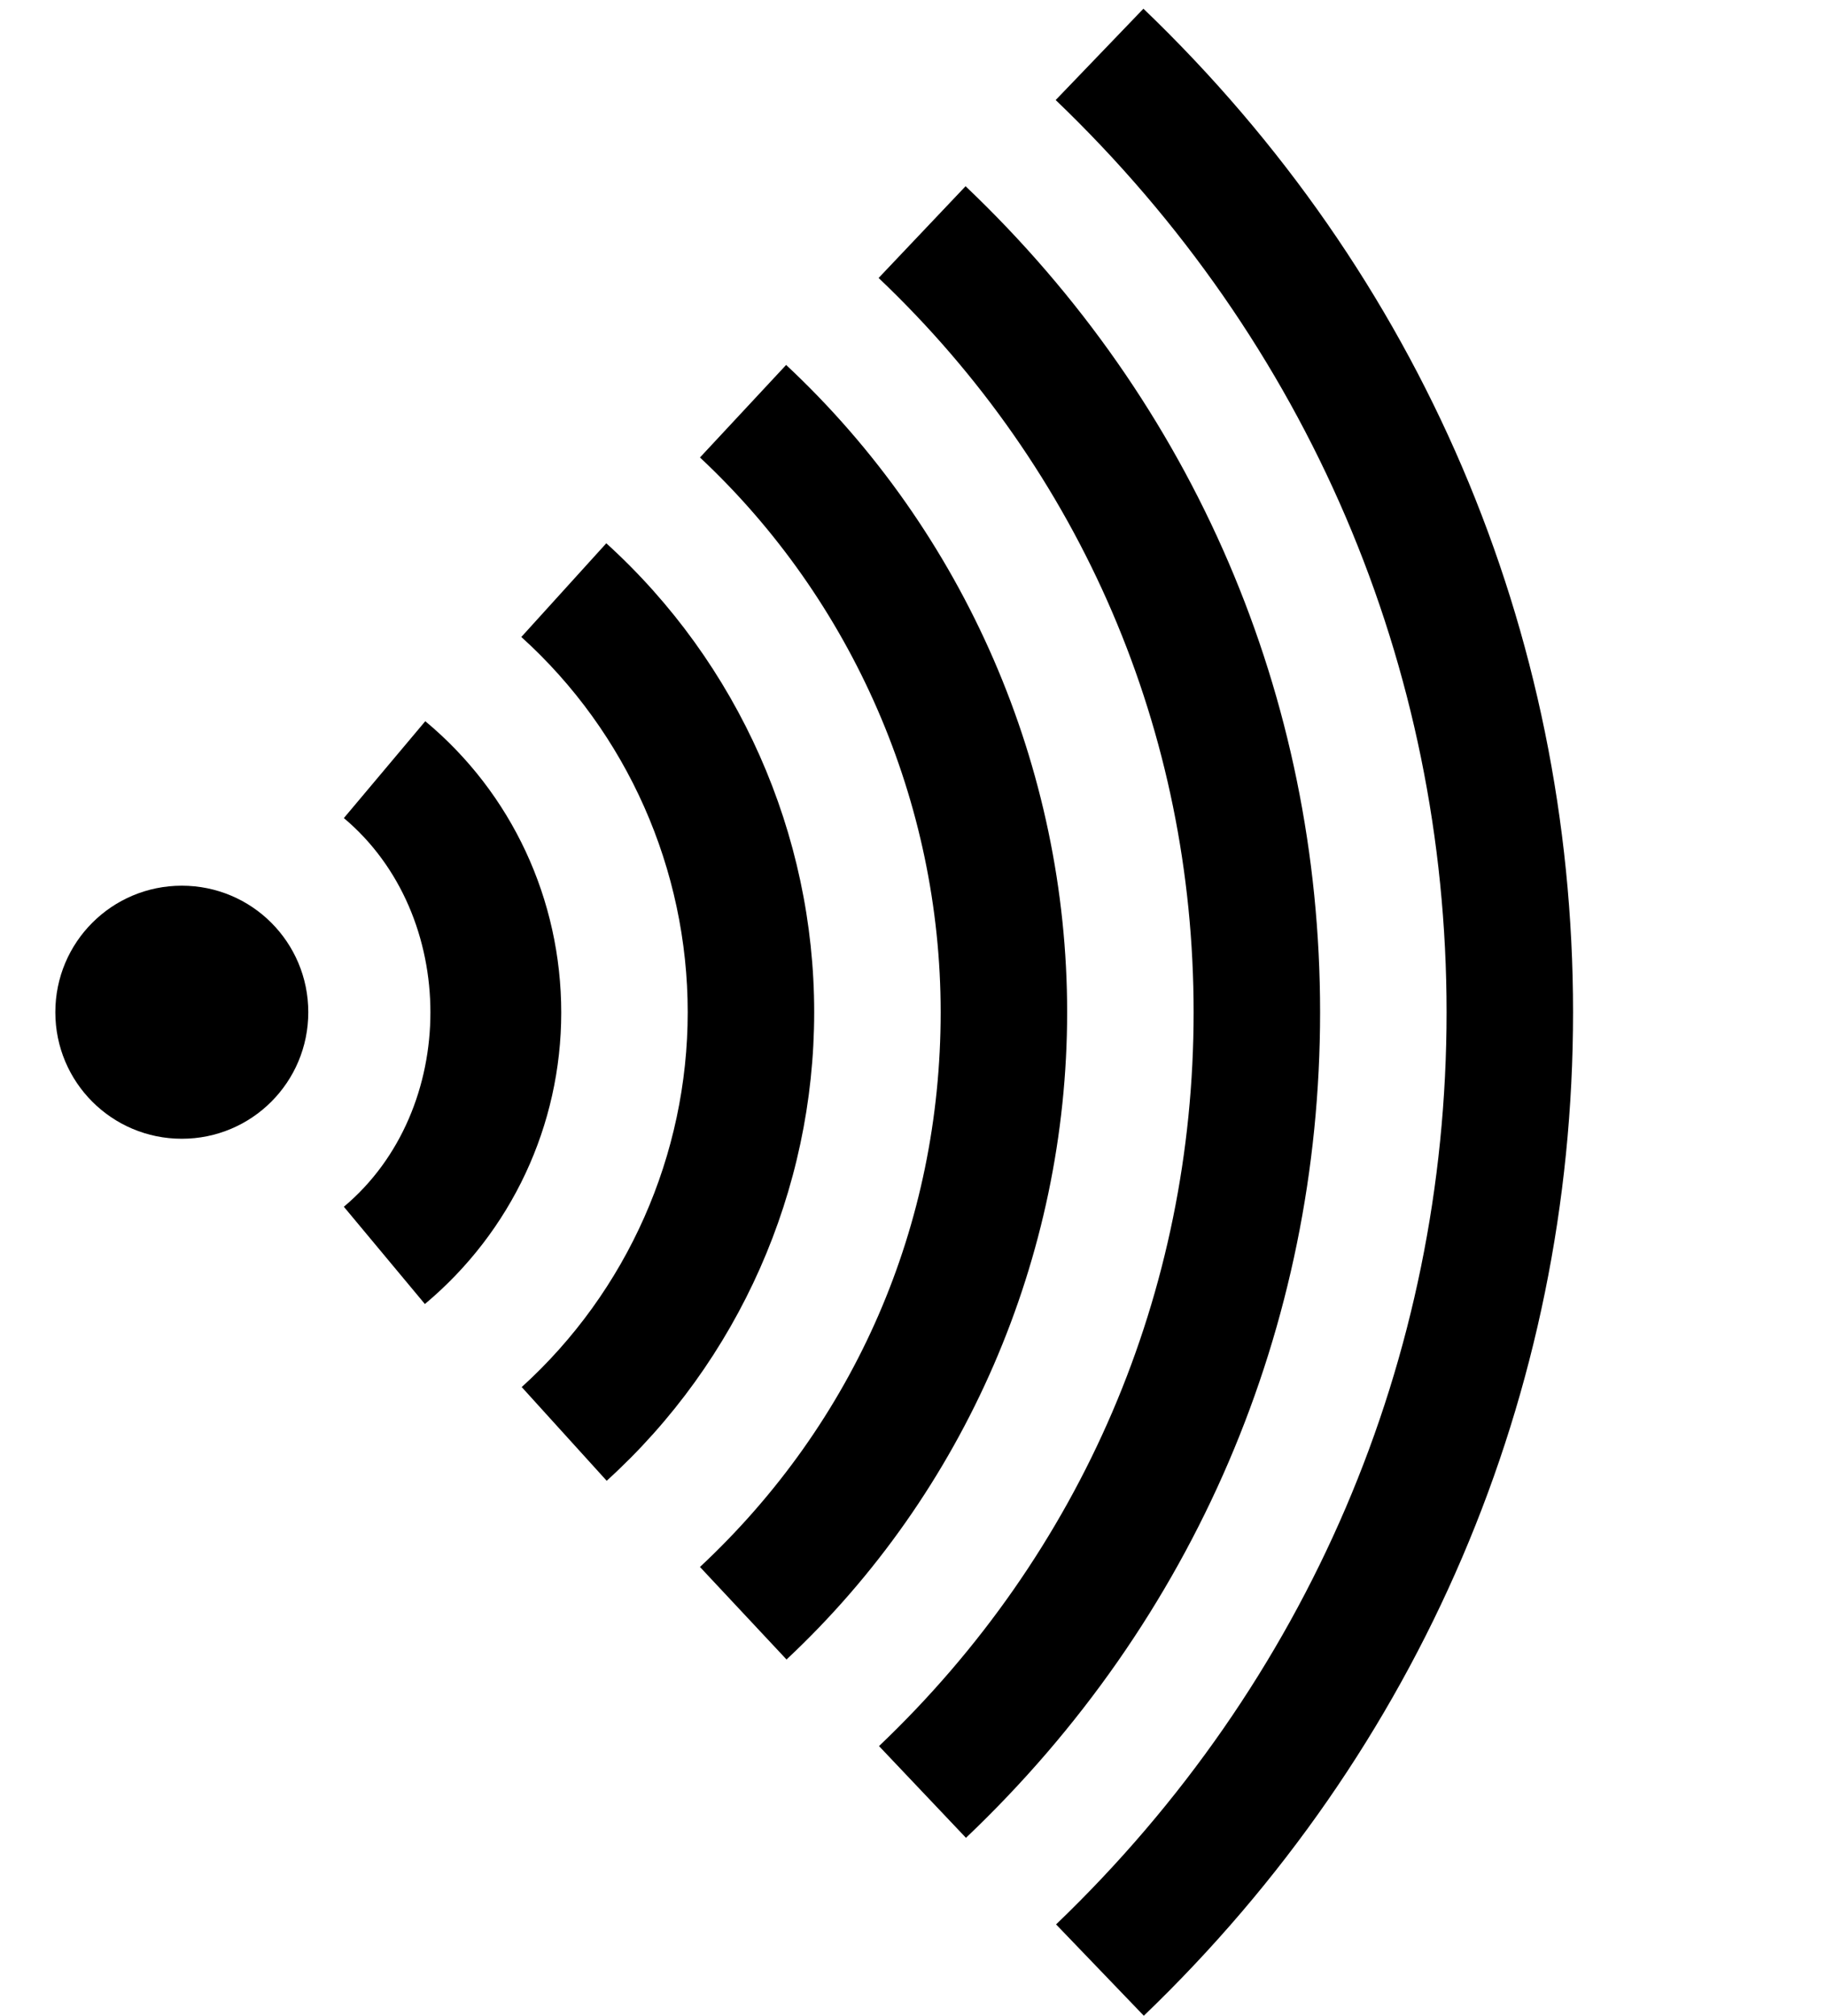 <?xml version="1.0" encoding="utf-8"?>
<!-- Generator: Adobe Illustrator 19.1.0, SVG Export Plug-In . SVG Version: 6.00 Build 0)  -->
<svg version="1.1" id="Layer_1" xmlns="http://www.w3.org/2000/svg" xmlns:xlink="http://www.w3.org/1999/xlink" x="0px" y="0px"
	 viewBox="1 77 462 509.8" enable-background="new 1 77 462 509.8" xml:space="preserve">
<path d="M47,365c-17.7,0-32-14.3-32-32c0-17.7,14.3-32,32-32s32,14.3,32,32C79,350.7,64.7,365,47,365z"/>
<path d="M108.6,259.4L88,283.9c29.2,24.5,29.2,73.8,0,98.3l20.5,24.6c21.9-18.3,34.5-45.2,34.5-73.7
	C143,304.5,130.5,277.6,108.6,259.4z"/>
<path d="M154.4,214.4l-21.5,23.7c26.8,24.2,42.1,58.8,42.1,94.9c0,36.1-15.3,70.6-42,94.8l21.5,23.7C187.9,421.2,207,378.1,207,333
	C207,287.9,187.8,244.7,154.4,214.4z"/>
<path d="M199.9,169.3l-21.8,23.4C216.8,228.9,239,280,239,333c0,53.8-21.6,103.6-60.9,140.3l21.9,23.4c45.1-42.2,71-101.8,71-163.7
	C271,271.2,245.1,211.5,199.9,169.3z"/>
<path d="M245.3,124.1l-22,23.2C274.7,196.1,303,262.1,303,333c0,70.9-28.3,136.8-79.6,185.6l22,23.2C303.2,486.9,335,412.7,335,333
	C335,253.2,303.1,179,245.3,124.1z"/>
<path d="M399,333c0-96.5-38.6-186.6-108.7-253.8l-22.2,23.1C331.9,163.4,367,245.4,367,333c0,87.7-35.1,169.6-98.8,230.7l22.2,23.1
	C360.4,519.6,399,429.5,399,333z"/>
</svg>
